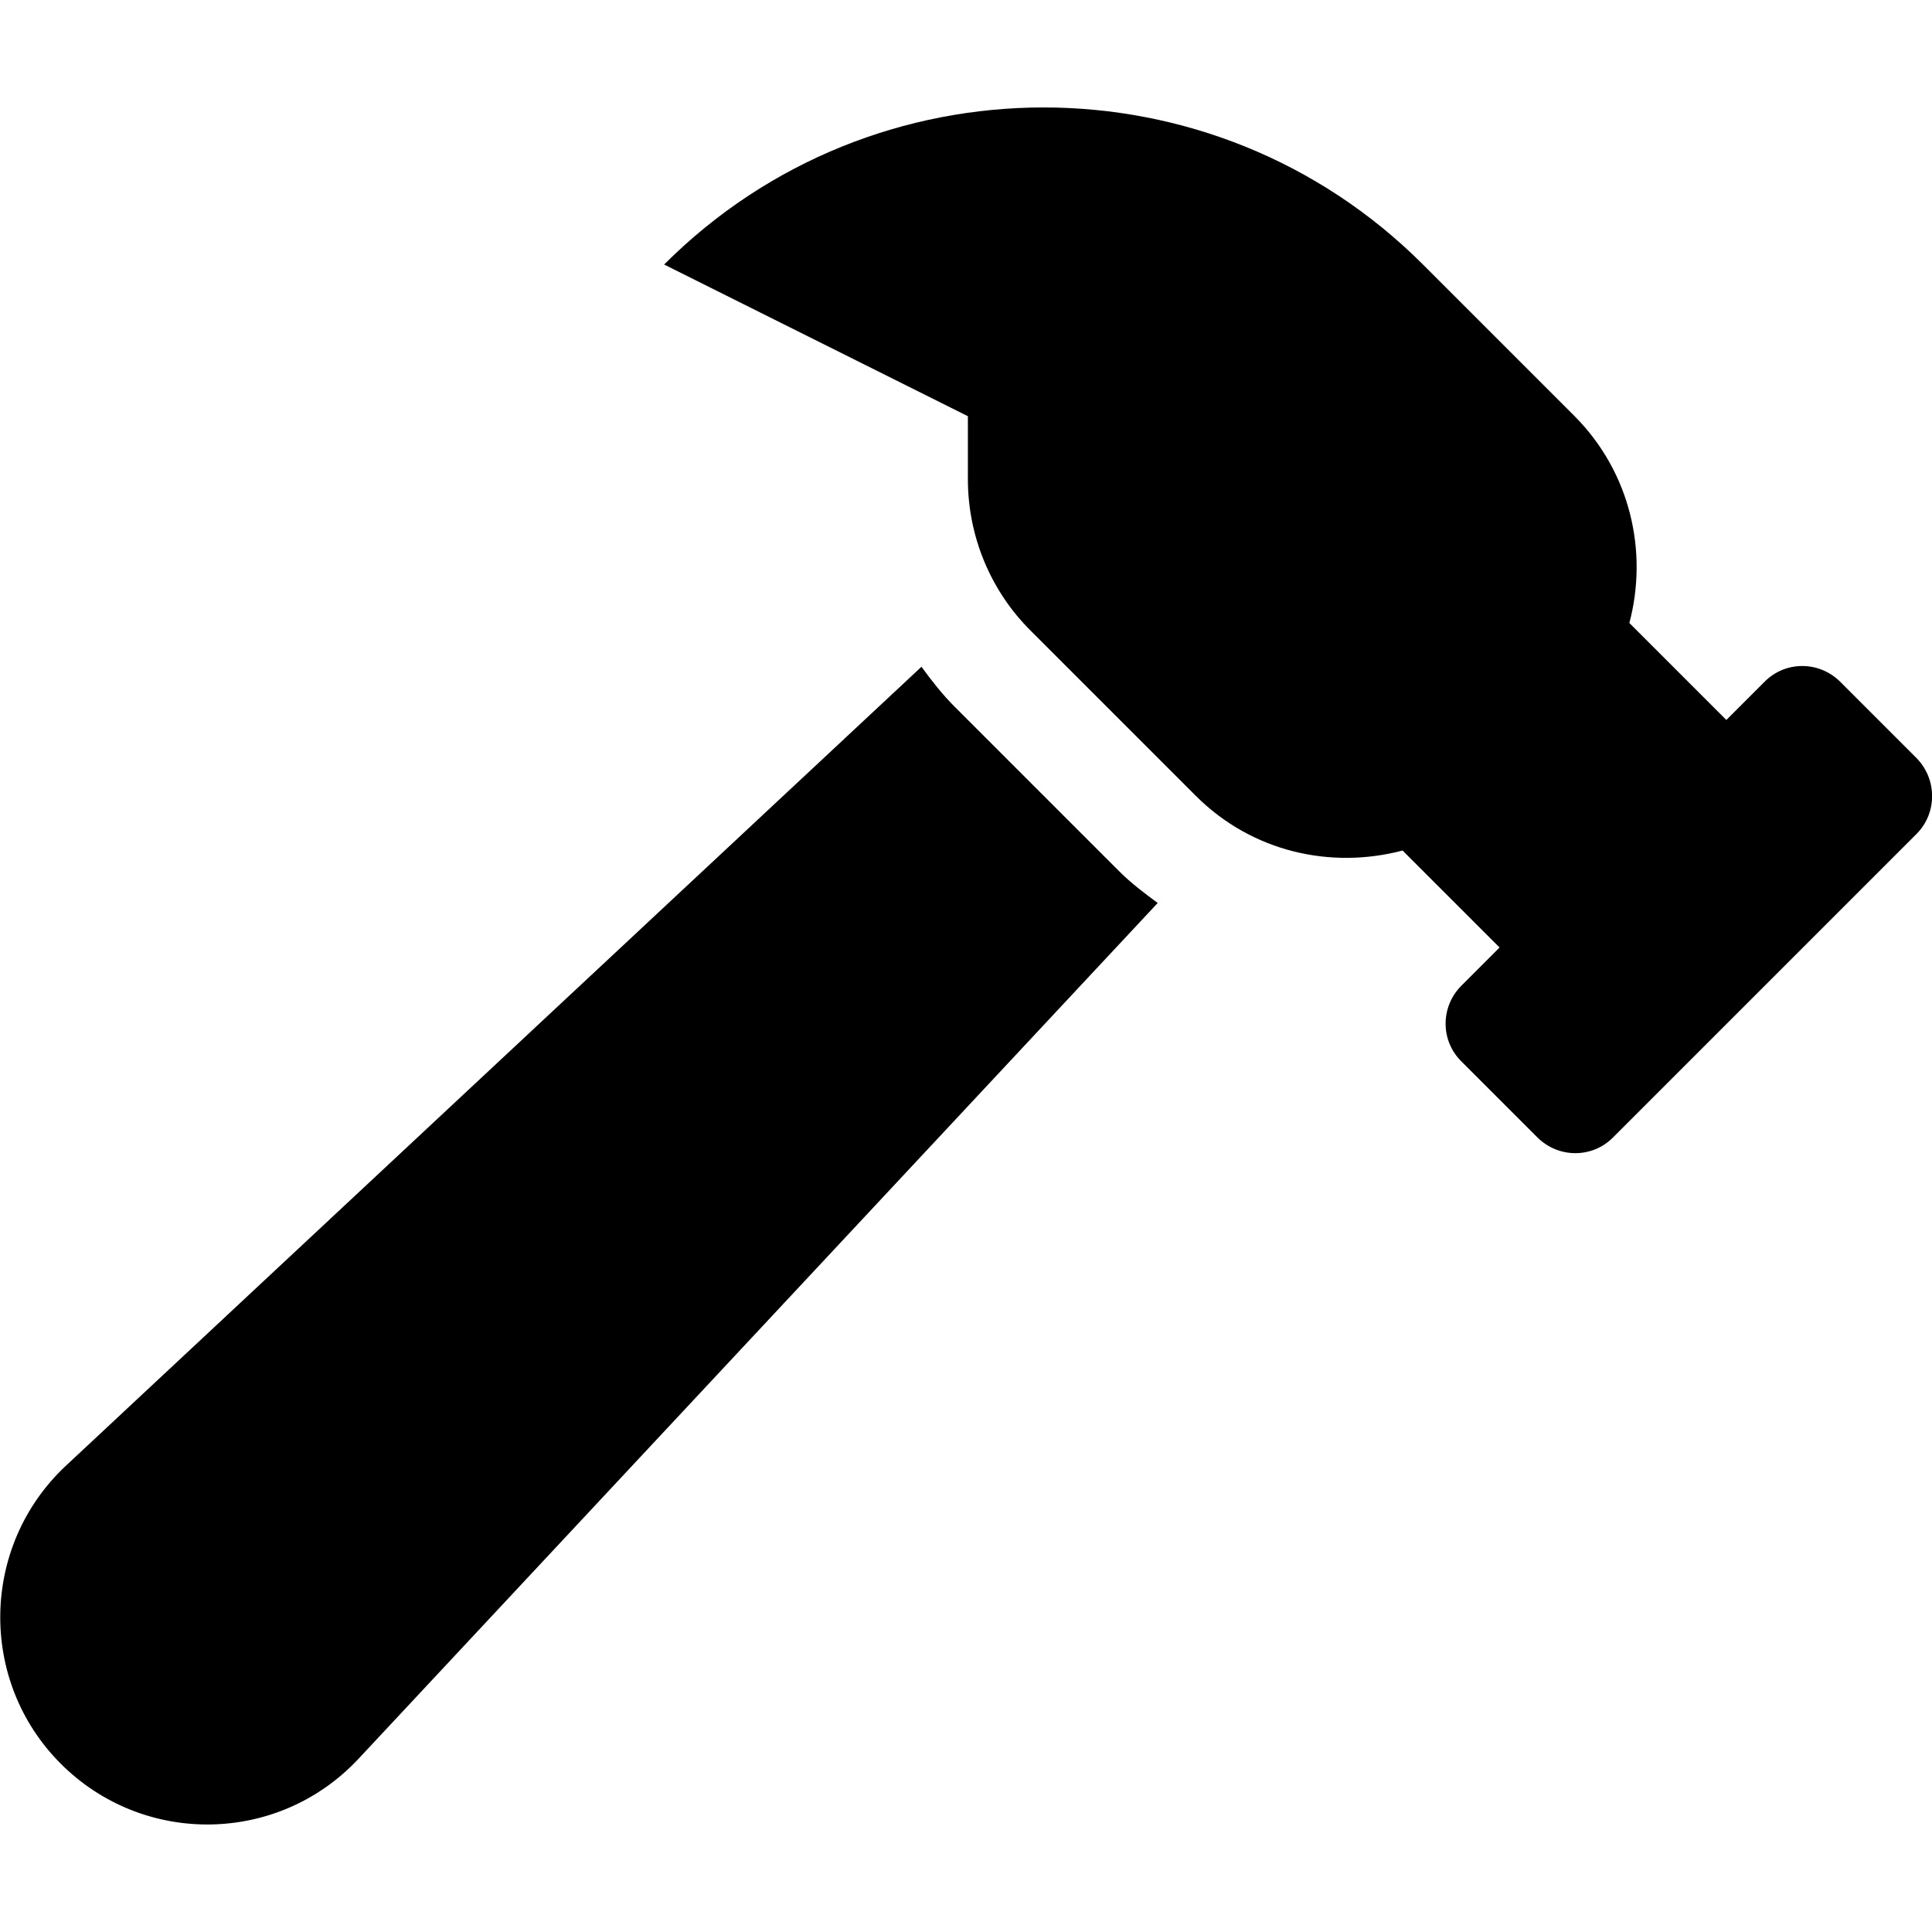 <?xml version="1.0" encoding="utf-8"?>
<!-- Generator: Adobe Illustrator 24.0.0, SVG Export Plug-In . SVG Version: 6.00 Build 0)  -->
<svg version="1.1" id="Layer_1" xmlns="http://www.w3.org/2000/svg" xmlns:xlink="http://www.w3.org/1999/xlink" x="0px" y="0px"
	 viewBox="0 0 512 512" style="enable-background:new 0 0 512 512;" xml:space="preserve">
<path d="M507.8,200.8l-20.1-20.1c-5.6-5.6-14.6-5.6-20.1,0l-10.1,10.1l-25.7-25.7c5-18.9,0.3-39.9-14.5-54.8l-40.2-40.2
	c-55.5-55.5-145.6-55.5-201.1,0l80.5,40.2V127c0,15.1,6,29.6,16.7,40.2l43.7,43.7c14.9,14.9,35.8,19.5,54.8,14.5l25.7,25.7
	l-10.1,10.1c-5.6,5.6-5.6,14.6,0,20.1l20.1,20.1c5.6,5.6,14.6,5.6,20.1,0l80.5-80.5C513.4,215.4,513.4,206.4,507.8,200.8
	L507.8,200.8z M253,187.3c-3.3-3.3-6.1-6.9-8.8-10.6L17.5,388.4c-22.7,21.2-23.3,57.1-1.4,79c22,22,57.8,21.4,79-1.4l211.7-226.7
	c-3.5-2.6-7-5.2-10.2-8.4L253,187.3L253,187.3z"/>
</svg>
